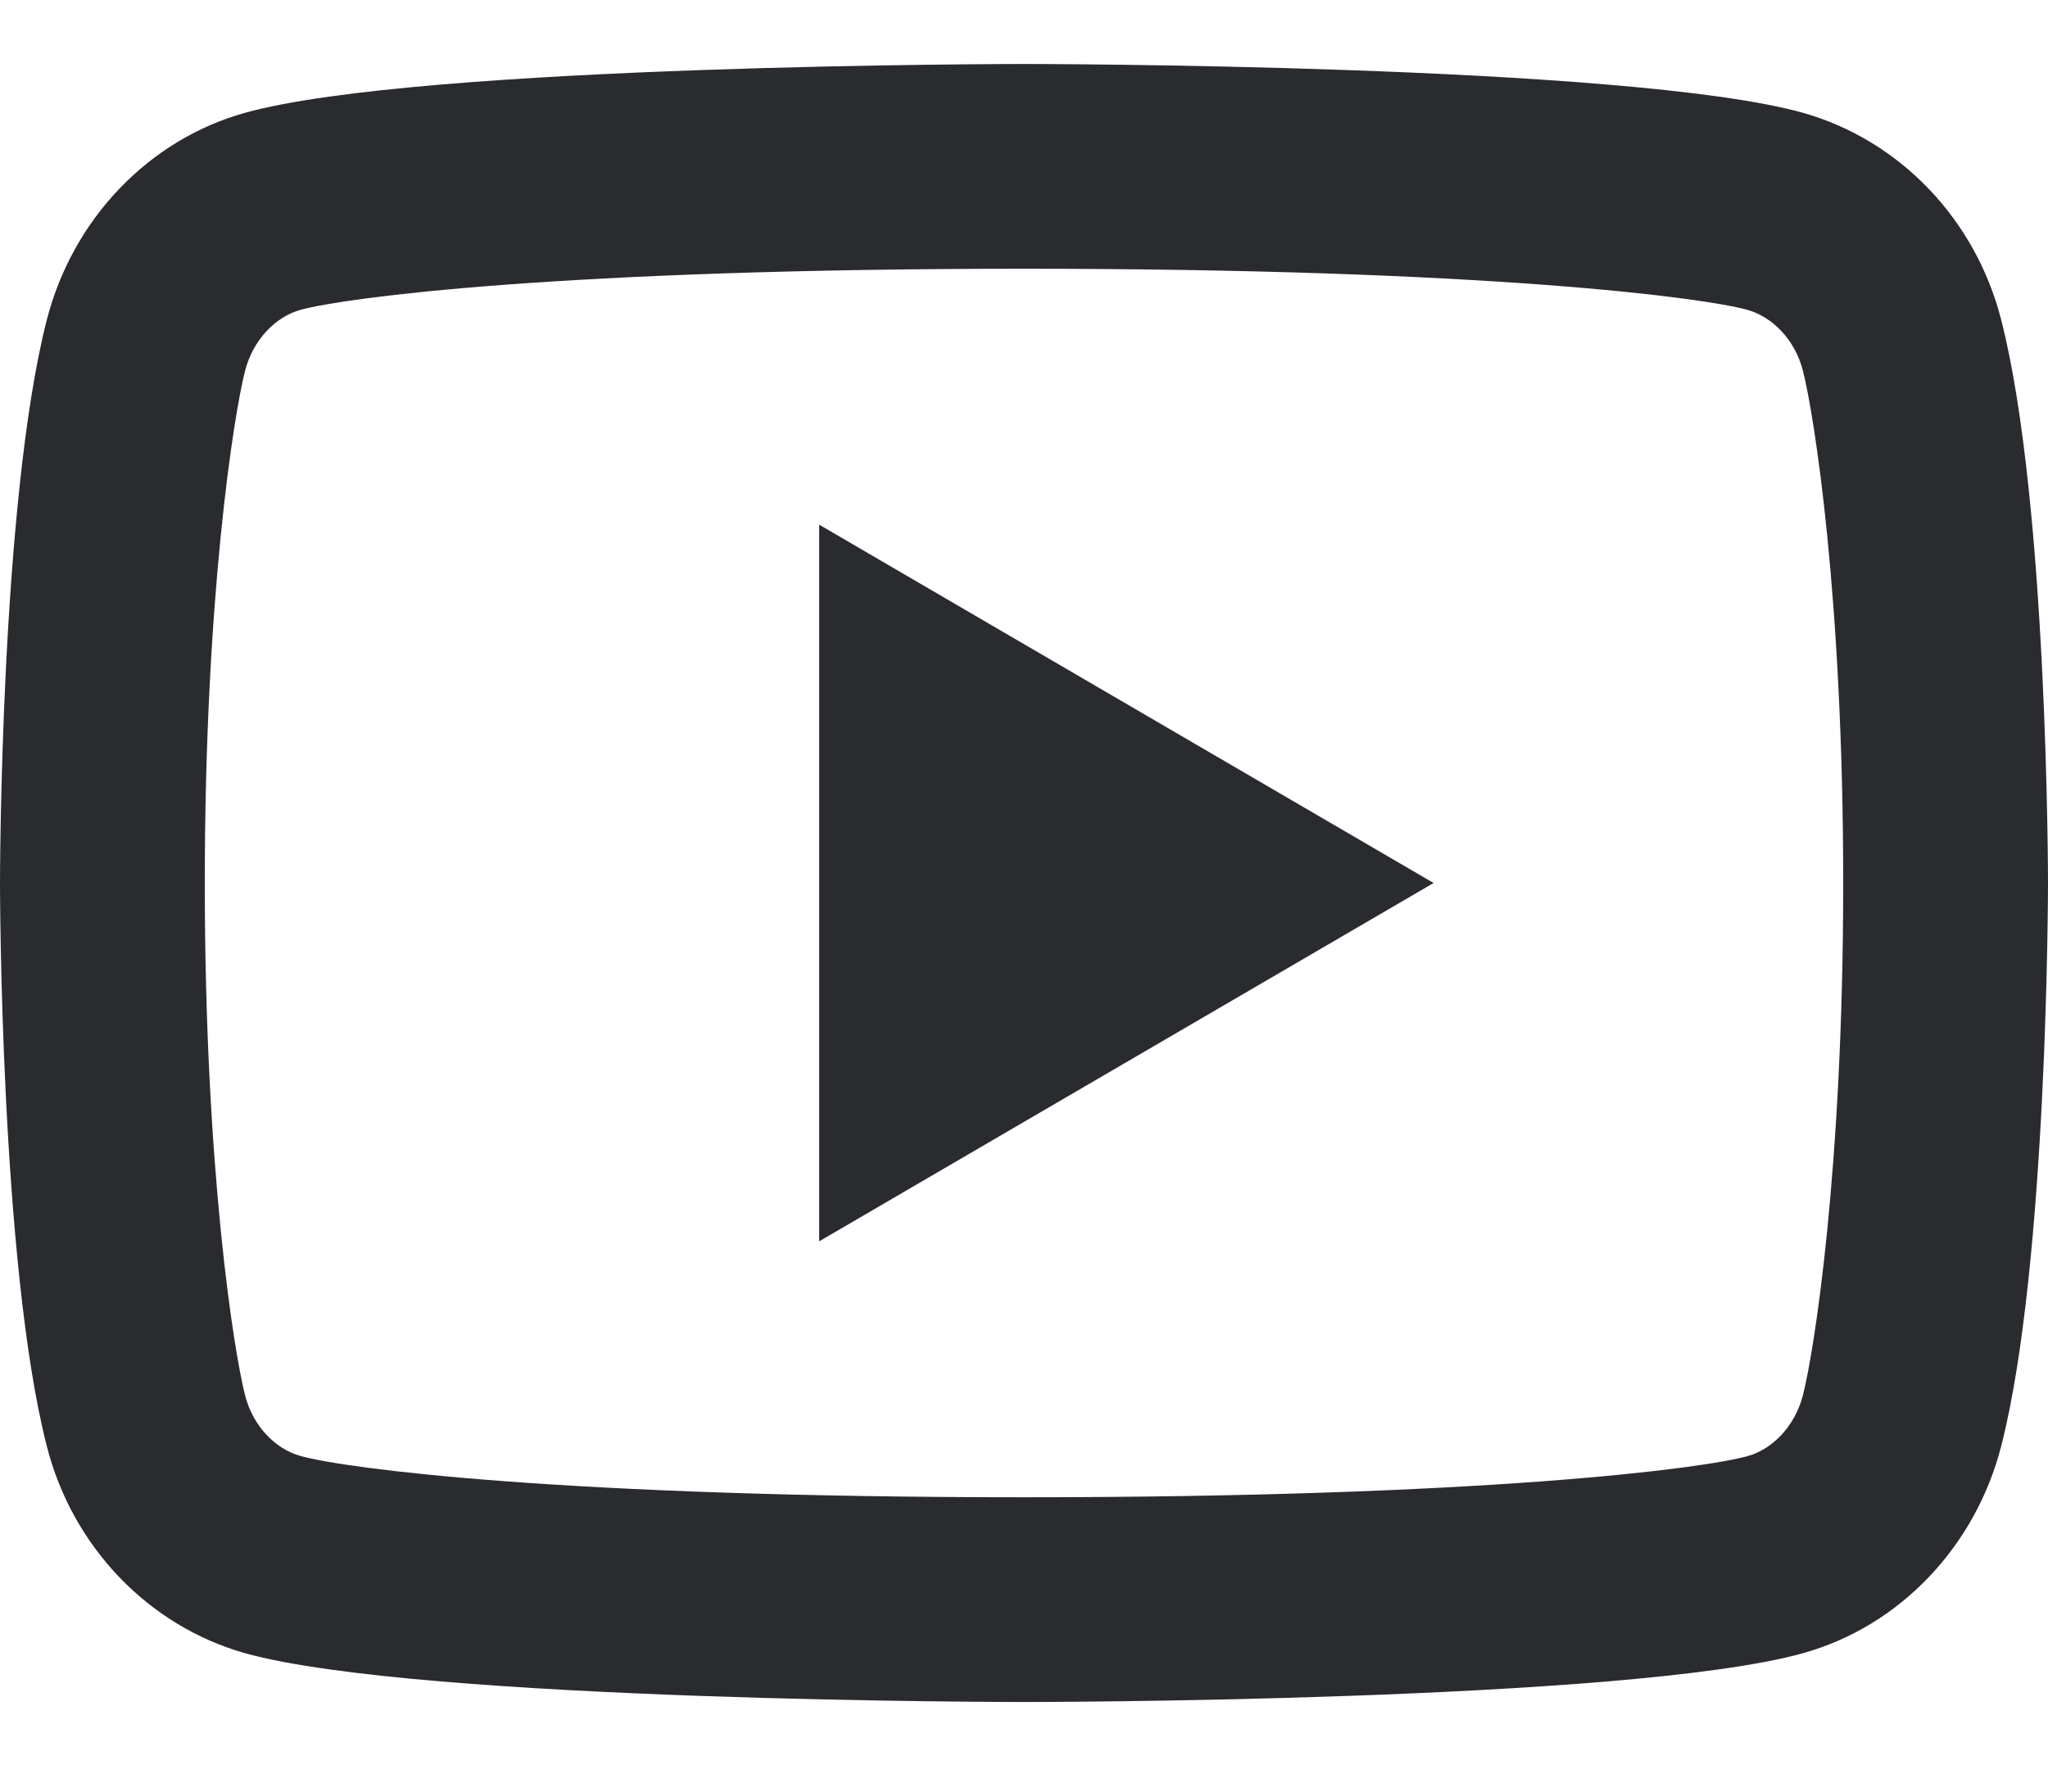 <svg
                    xmlns="http://www.w3.org/2000/svg"
                    width="16"
                    height="14"
                    viewBox="0 0 16 14"
                    fill="none">
                    <path
                      d="M14.085 2.896C14.024 2.658 13.851 2.478 13.654 2.422C13.304 2.324 11.6 2.1 8 2.1C4.4 2.1 2.698 2.324 2.345 2.422C2.15 2.477 1.977 2.657 1.915 2.896C1.828 3.235 1.6 4.657 1.6 6.9C1.6 9.143 1.828 10.564 1.915 10.905C1.976 11.142 2.149 11.322 2.346 11.377C2.698 11.476 4.4 11.7 8 11.7C11.6 11.7 13.303 11.476 13.655 11.378C13.85 11.323 14.023 11.143 14.085 10.904C14.172 10.565 14.4 9.14 14.4 6.9C14.4 4.66 14.172 3.236 14.085 2.896ZM15.634 2.498C16 3.924 16 6.9 16 6.9C16 6.9 16 9.876 15.634 11.302C15.431 12.09 14.837 12.71 14.084 12.919C12.717 13.3 8 13.3 8 13.3C8 13.3 3.286 13.3 1.916 12.919C1.16 12.706 0.566 12.087 0.366 11.302C2.38419e-08 9.876 0 6.9 0 6.9C0 6.9 2.38419e-08 3.924 0.366 2.498C0.569 1.71 1.163 1.09 1.916 0.881C3.286 0.5 8 0.5 8 0.5C8 0.5 12.717 0.5 14.084 0.881C14.84 1.094 15.434 1.713 15.634 2.498ZM6.4 9.7V4.1L11.2 6.9L6.4 9.7Z"
                      fill="#292B2E" />
                  </svg>